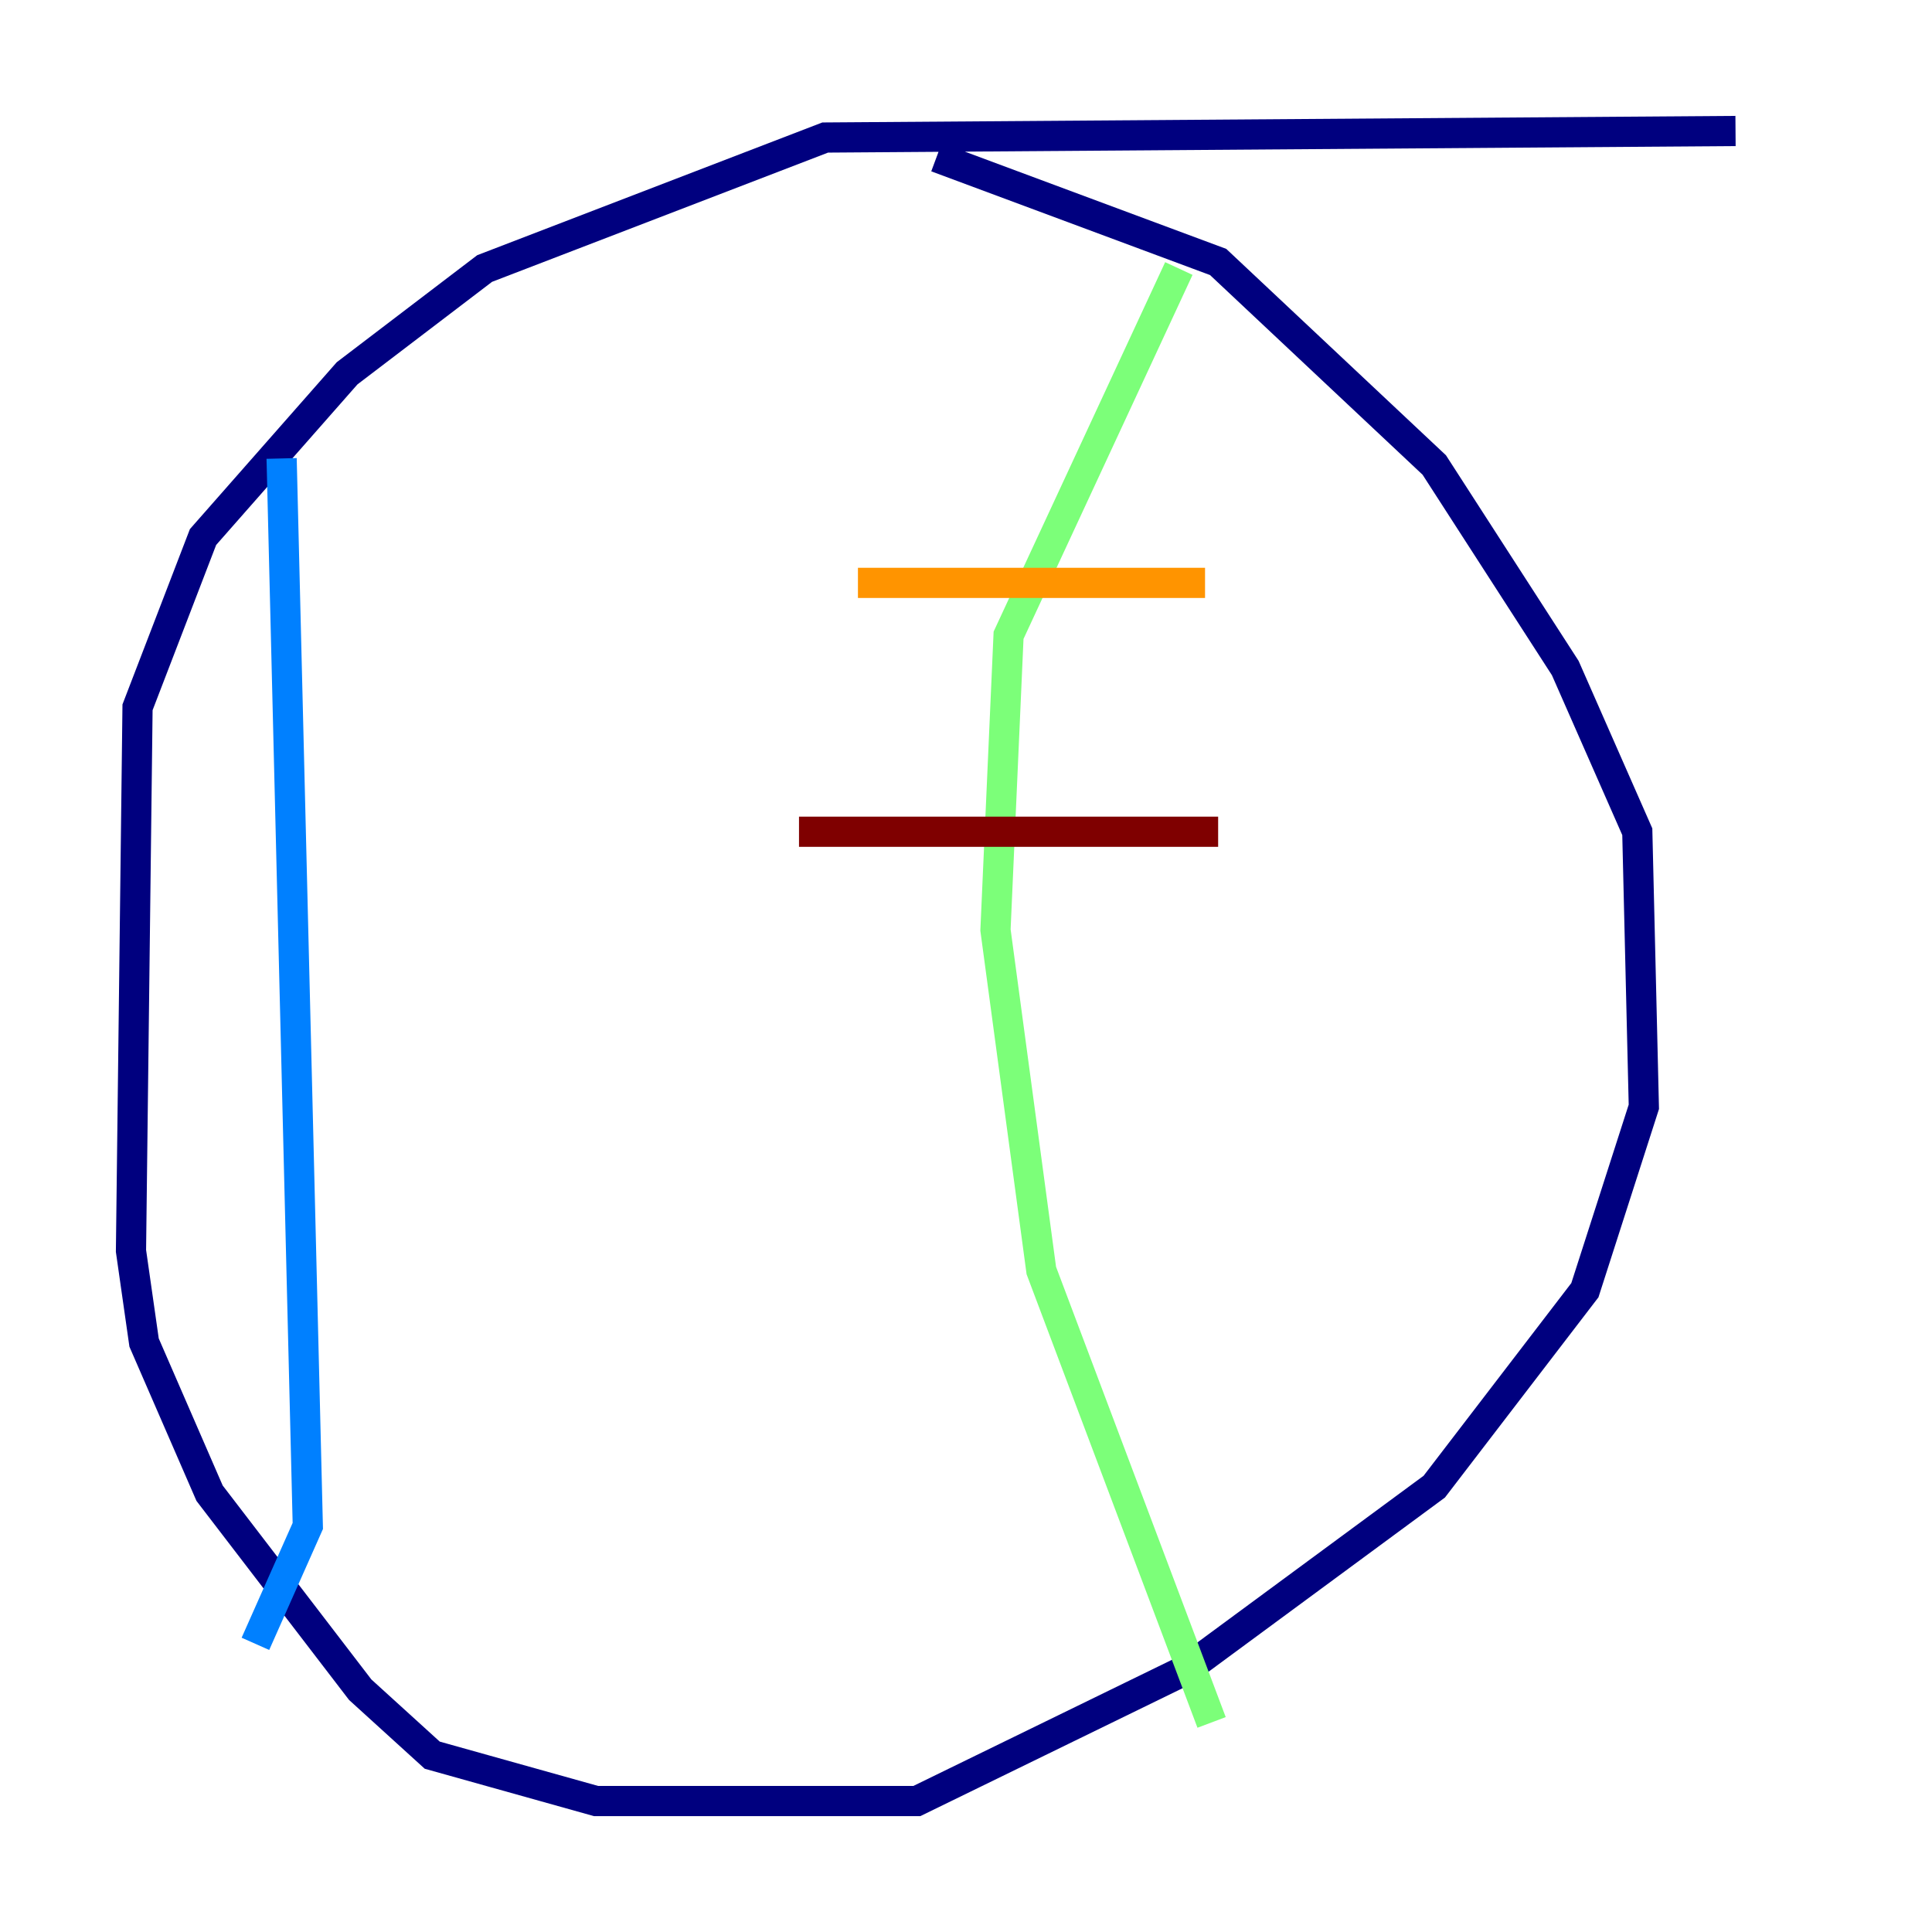 <?xml version="1.0" encoding="utf-8" ?>
<svg baseProfile="tiny" height="128" version="1.2" viewBox="0,0,128,128" width="128" xmlns="http://www.w3.org/2000/svg" xmlns:ev="http://www.w3.org/2001/xml-events" xmlns:xlink="http://www.w3.org/1999/xlink"><defs /><polyline fill="none" points="114.983,8.678 54.671,9.112 32.108,17.79 22.997,24.732 13.451,35.58 9.112,46.861 8.678,82.875 9.546,88.949 13.885,98.929 23.864,111.946 28.637,116.285 39.485,119.322 60.746,119.322 78.536,110.644 95.024,98.495 105.003,85.478 108.909,73.329 108.475,55.105 103.702,44.258 95.024,30.807 80.705,17.356 62.047,10.414" stroke="#00007f" stroke-width="2" /><polyline fill="none" points="18.658,30.373 20.393,101.098 16.922,108.909" stroke="#0080ff" stroke-width="2" /><polyline fill="none" points="78.102,17.79 66.82,42.088 65.953,61.614 68.99,84.176 80.271,114.115" stroke="#7cff79" stroke-width="2" /><polyline fill="none" points="56.841,38.617 79.837,38.617" stroke="#ff9400" stroke-width="2" /><polyline fill="none" points="52.936,55.105 80.705,55.105" stroke="#7f0000" stroke-width="2" /></svg>